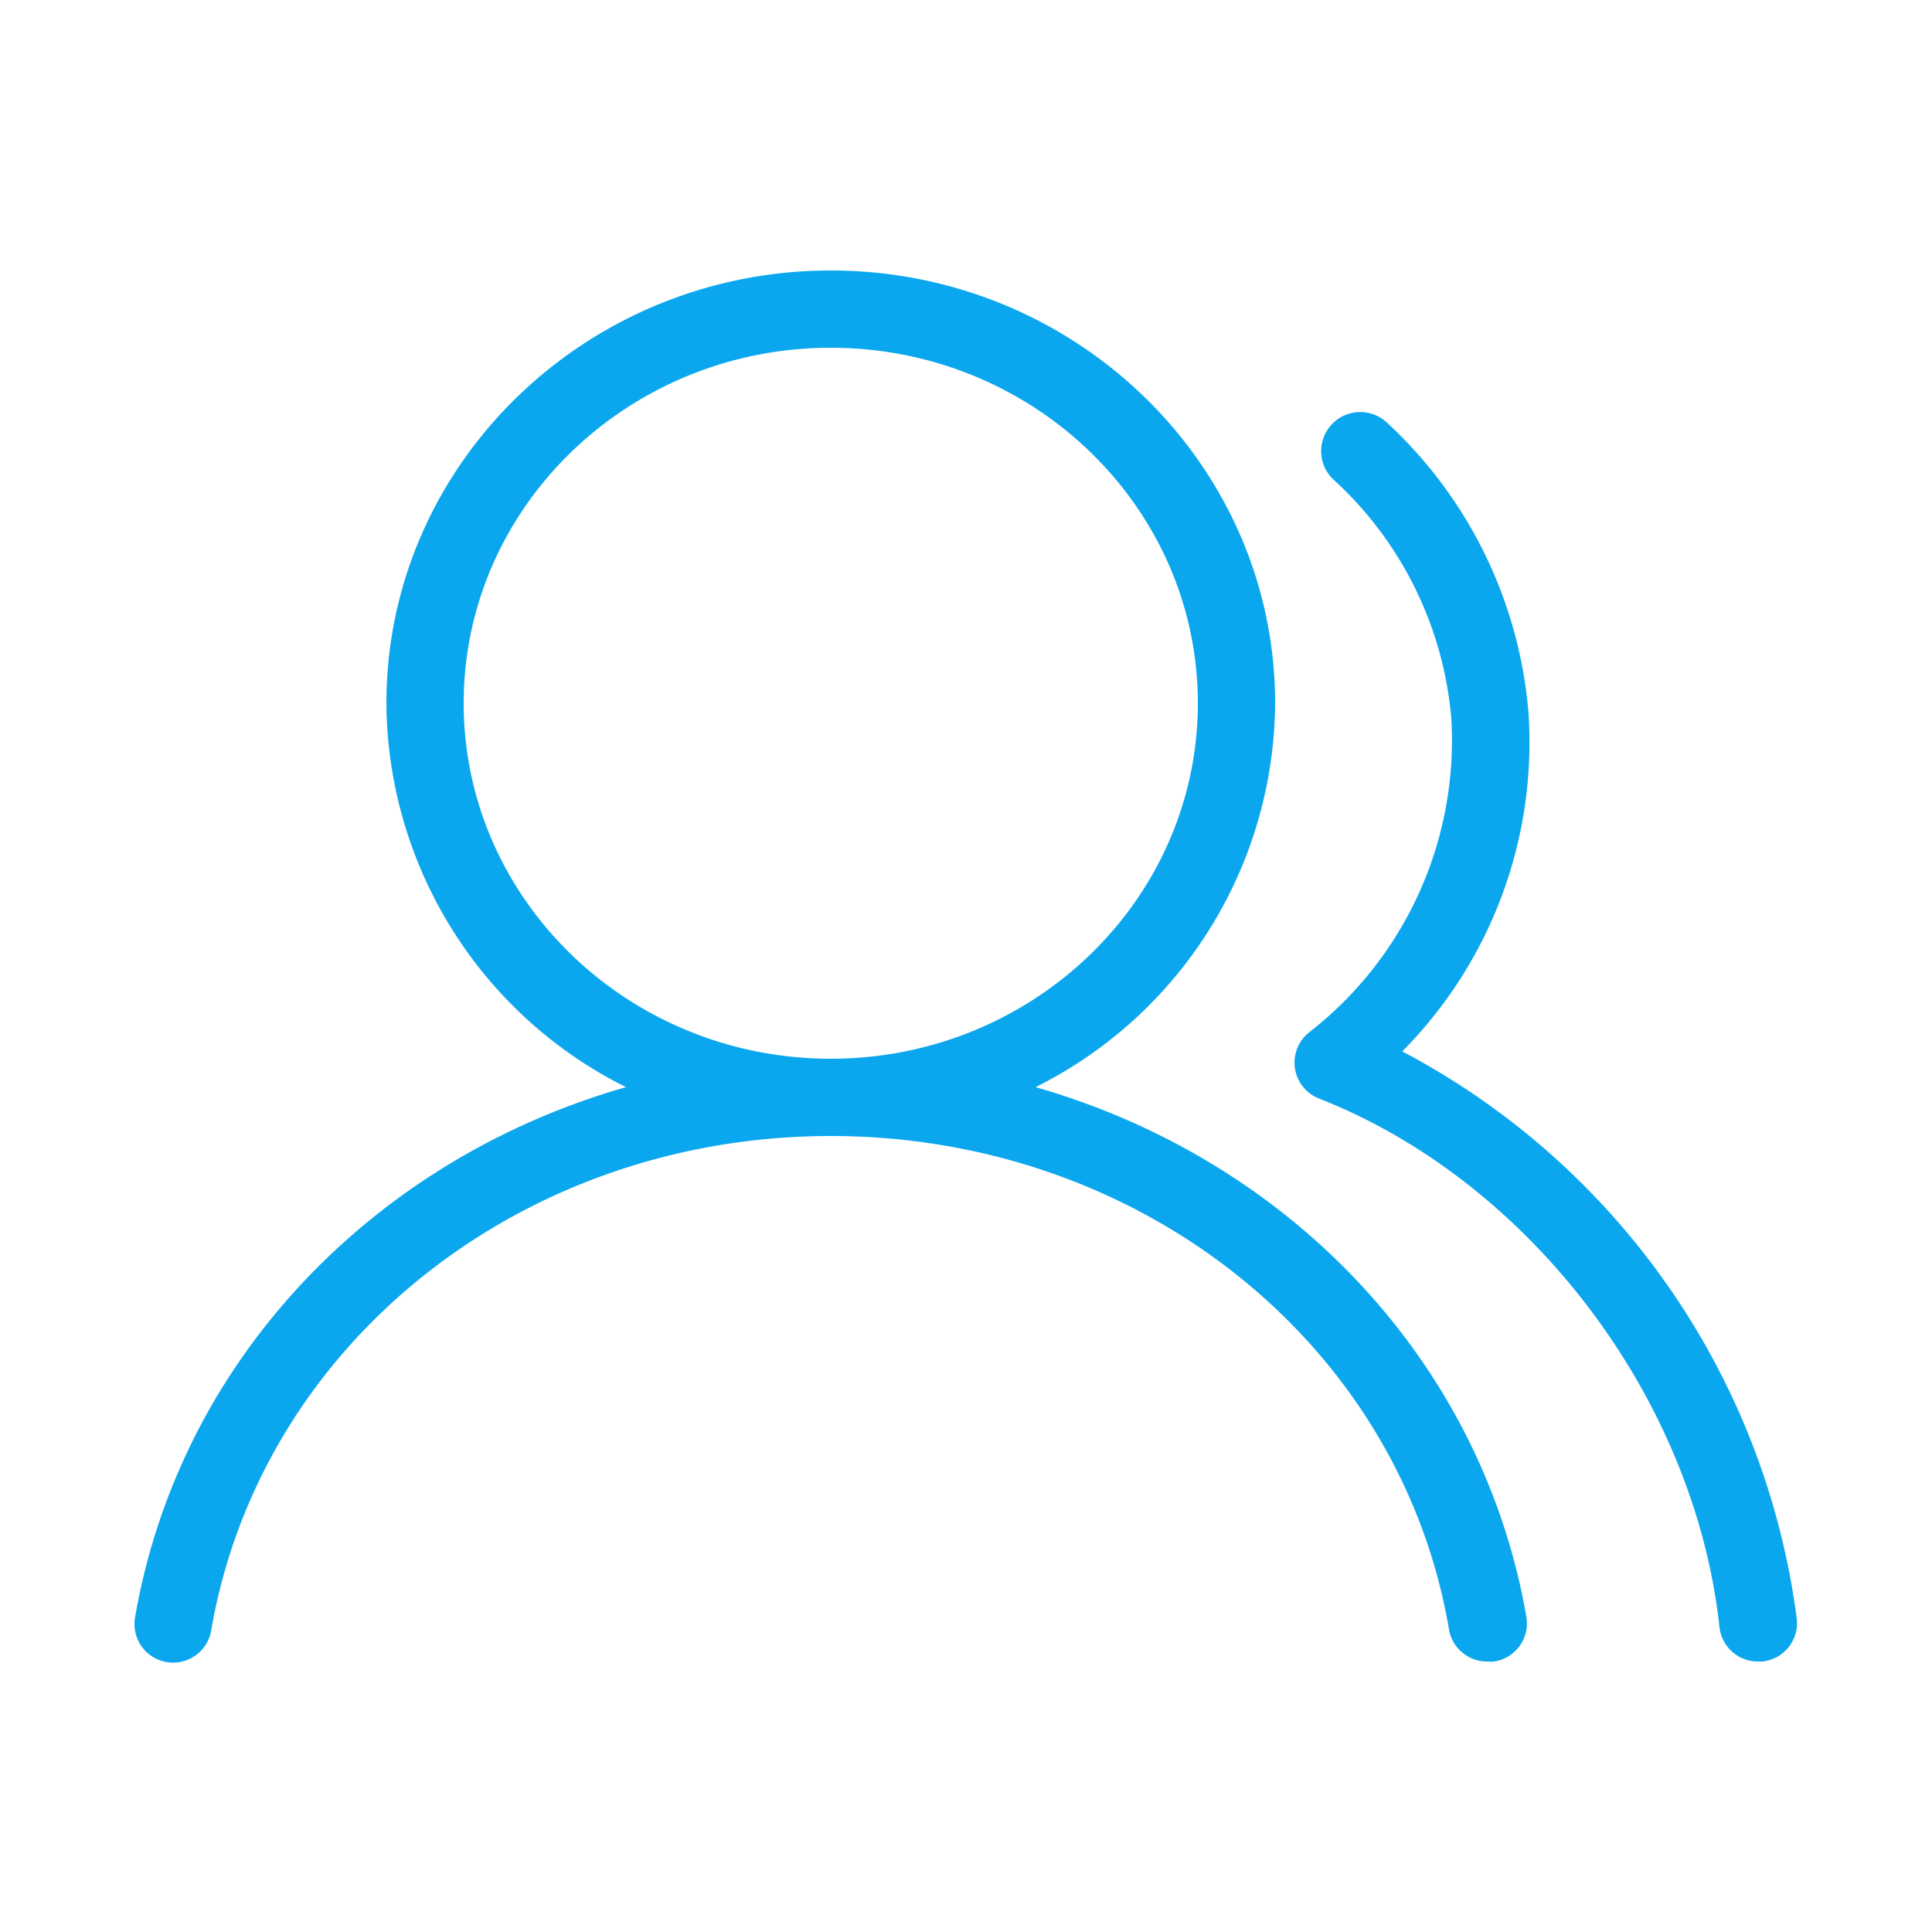 <svg t="1680587996042" class="icon" viewBox="0 0 1024 1024" version="1.1" xmlns="http://www.w3.org/2000/svg" p-id="2195" width="128" height="128"><path d="M548.864 576.205A228.966 228.966 0 0 0 675.84 372.736C675.84 246.272 570.163 143.36 440.32 143.36S204.8 246.272 204.8 372.736a228.966 228.966 0 0 0 126.976 203.469C198.246 614.4 95.437 720.486 71.68 856.678a20.48 20.48 0 1 0 40.346 6.963C138.445 712.09 276.48 602.112 440.32 602.112s301.875 109.978 327.68 261.53A20.48 20.48 0 0 0 788.48 880.64a20.48 20.48 0 0 0 3.482 0A20.48 20.48 0 0 0 808.96 856.678C785.203 720.486 682.394 614.4 548.864 576.205zM245.76 372.736C245.76 268.8 333.005 184.32 440.32 184.32s194.56 84.48 194.56 188.416-87.245 188.416-194.56 188.416-194.56-84.48-194.56-188.416z" p-id="2196" fill="#0aa7ef"></path><path d="M952.32 857.907a397.824 397.824 0 0 0-209.101-300.646 232.448 232.448 0 0 0 66.867-179.917 235.52 235.52 0 0 0-75.264-153.6 20.48 20.48 0 0 0-27.75 30.72 193.638 193.638 0 0 1 62.157 126.362 195.994 195.994 0 0 1-75.571 166.502 20.48 20.48 0 0 0 5.427 34.918C810.906 626.074 898.253 741.274 911.36 862.413A20.48 20.48 0 0 0 931.84 880.64h2.253A20.48 20.48 0 0 0 952.32 857.907z" p-id="2197" fill="#0aa7ef"></path></svg>